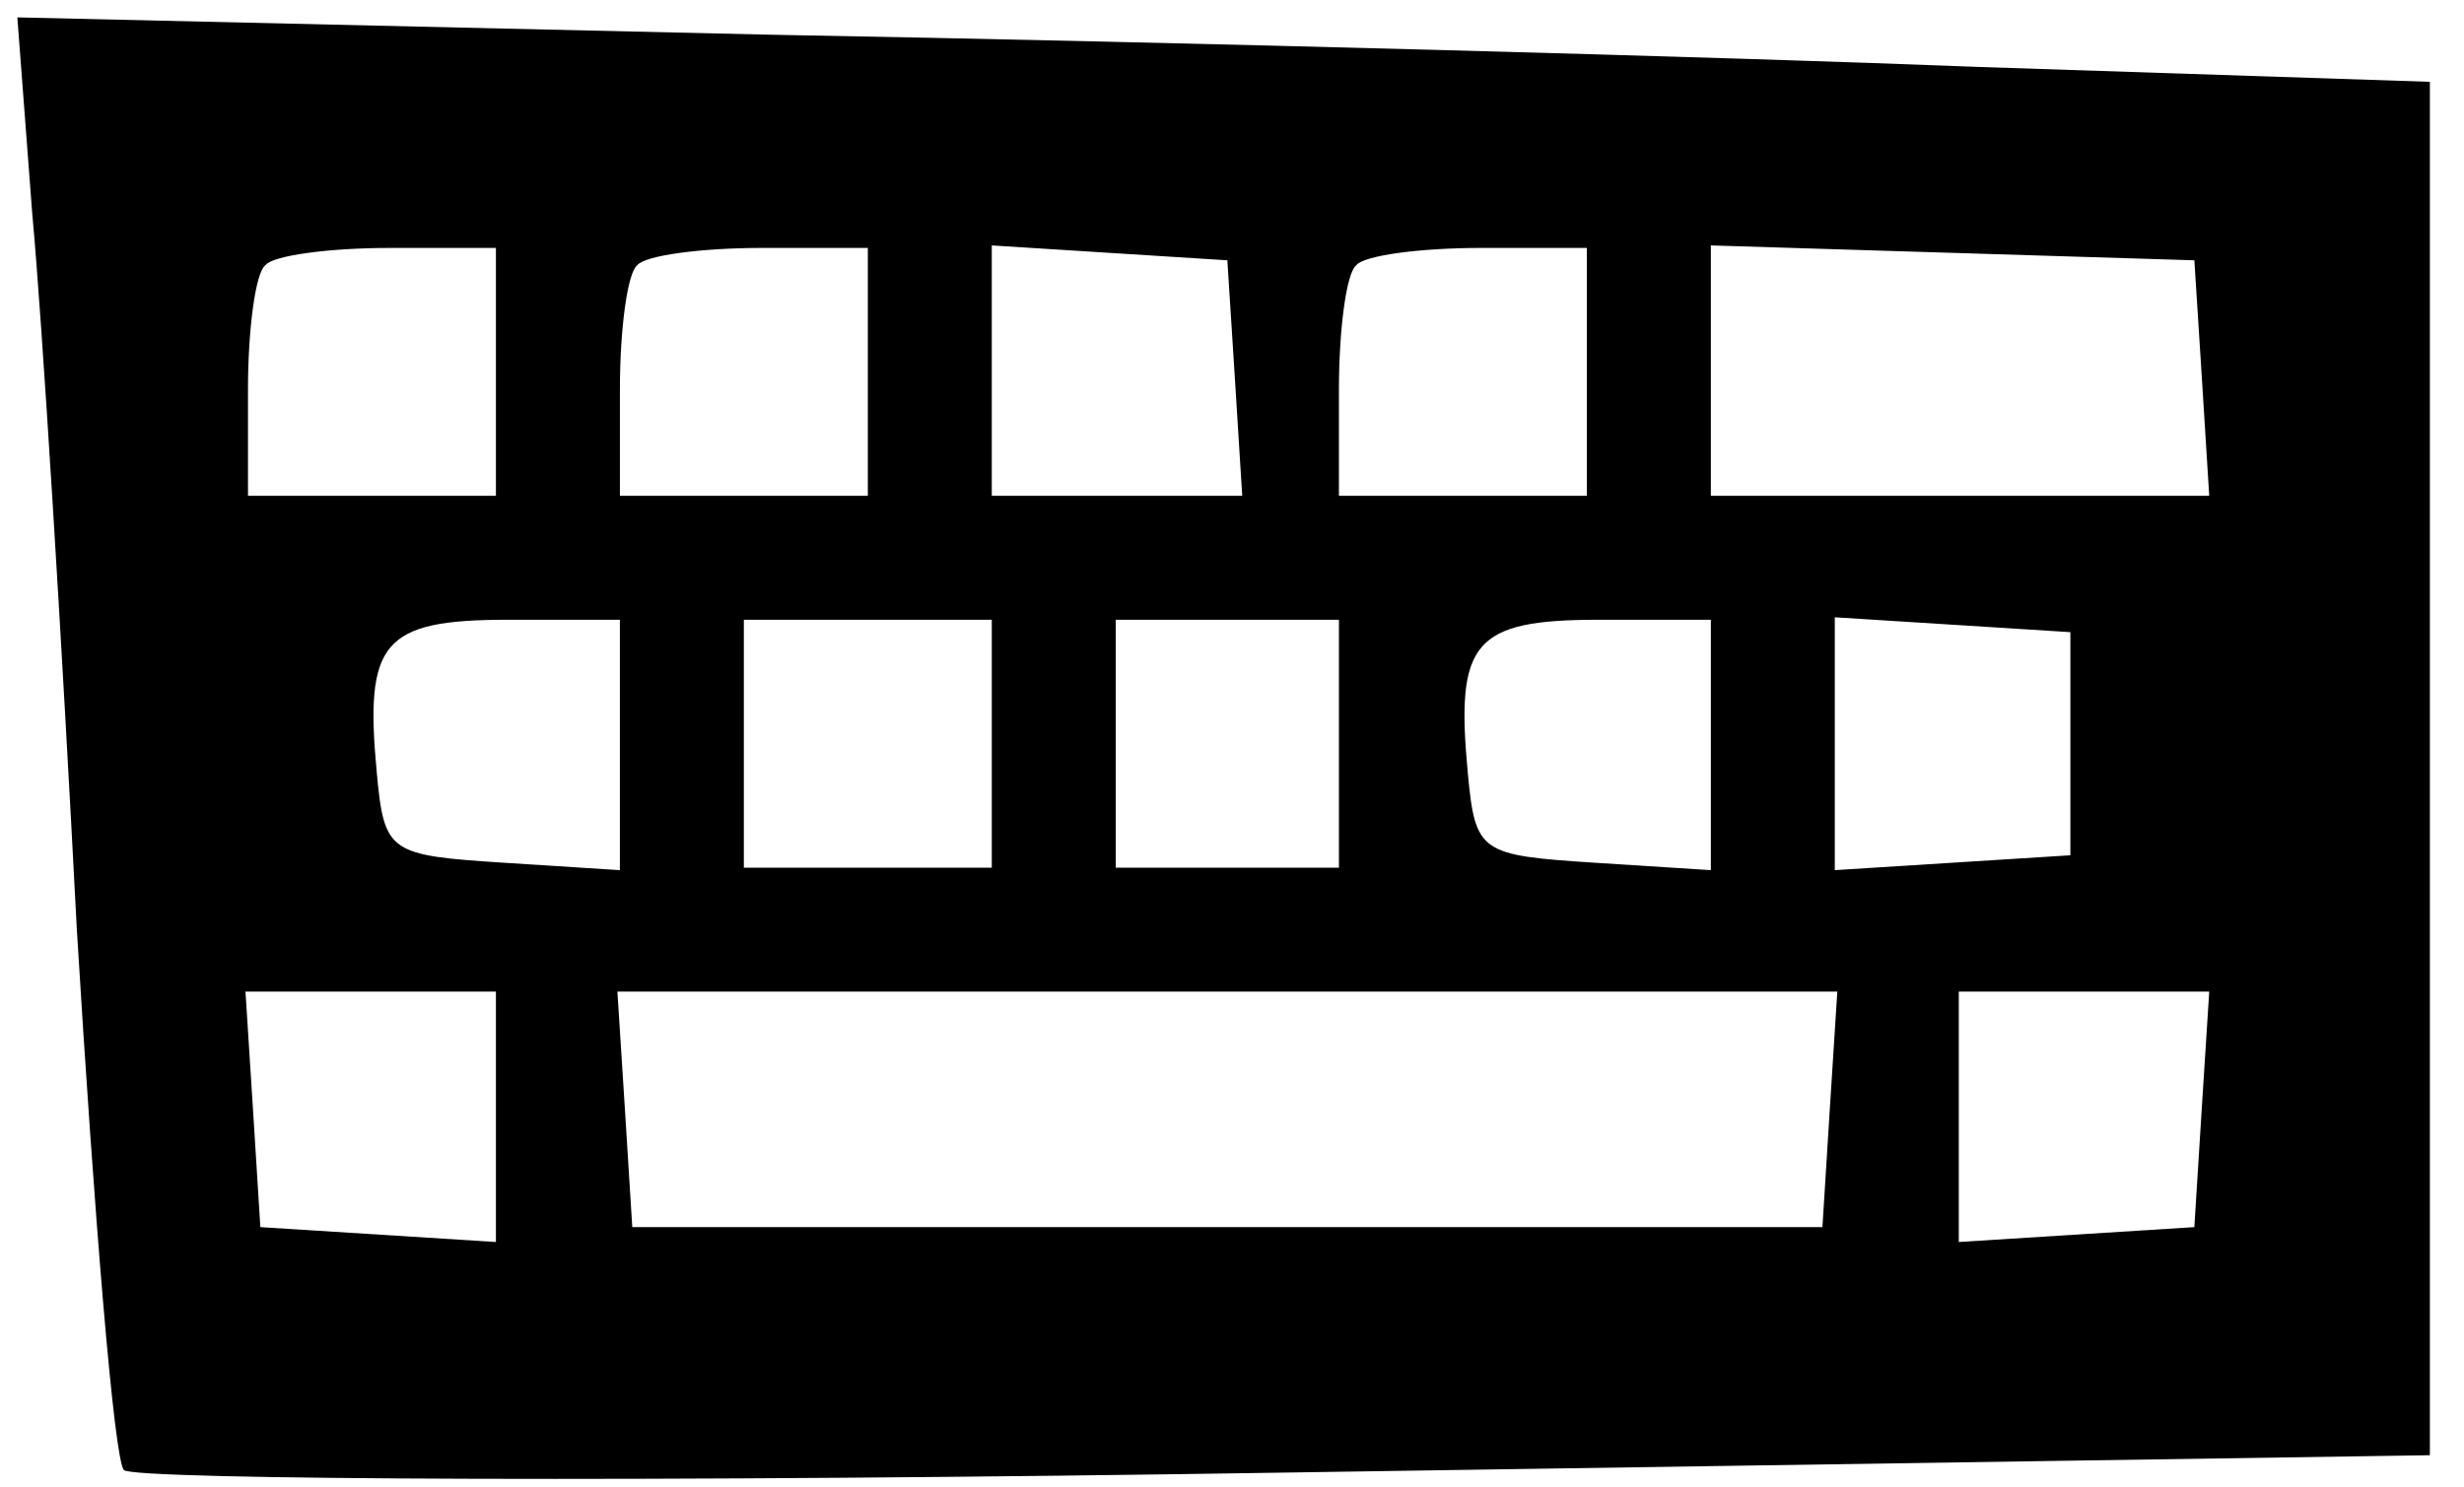 <?xml version="1.0" encoding="utf-8"?>
<!DOCTYPE svg PUBLIC "-//W3C//DTD SVG 1.1//EN" "http://www.w3.org/Graphics/SVG/1.1/DTD/svg11.dtd">
<svg version="1.1" xmlns="http://www.w3.org/2000/svg" xmlns:xlink="http://www.w3.org/1999/xlink" width="53" height="32" viewBox="0 0 53 32">
<path d="M0.693 4.587c0.213 2.293 0.64 9.227 0.96 15.413 0.373 6.133 0.8 11.413 1.013 11.627s11.467 0.267 25.013 0.053l24.587-0.373v-29.547l-9.707-0.32c-5.387-0.213-17.067-0.533-25.973-0.693l-16.213-0.373 0.32 4.213zM10.667 8v2.667h-5.333v-2.293c0-1.28 0.16-2.507 0.373-2.667 0.16-0.213 1.387-0.373 2.667-0.373h2.293v2.667zM18.667 8v2.667h-5.333v-2.293c0-1.28 0.16-2.507 0.373-2.667 0.16-0.213 1.387-0.373 2.667-0.373h2.293v2.667zM26.56 8.107l0.16 2.56h-5.387v-5.387l5.067 0.32 0.16 2.507zM34.133 8v2.667h-5.333v-2.293c0-1.28 0.16-2.507 0.373-2.667 0.16-0.213 1.387-0.373 2.667-0.373h2.293v2.667zM47.36 8.107l0.16 2.56h-10.72v-5.387l10.4 0.32 0.16 2.507zM13.333 16.053v2.667l-2.507-0.16c-2.453-0.16-2.56-0.213-2.72-1.92-0.267-2.827 0.107-3.307 2.827-3.307h2.4v2.72zM21.333 16v2.667h-5.333v-5.333h5.333v2.667zM28.8 16v2.667h-4.8v-5.333h4.8v2.667zM36.8 16.053v2.667l-2.507-0.16c-2.453-0.16-2.56-0.213-2.72-1.92-0.267-2.827 0.107-3.307 2.827-3.307h2.4v2.72zM44.533 16v2.4l-5.067 0.32v-5.44l5.067 0.32v2.4zM10.667 24.053v2.667l-5.067-0.32-0.16-2.56-0.16-2.507h5.387v2.72zM39.36 23.84l-0.16 2.56h-25.6l-0.16-2.56-0.16-2.507h26.24l-0.16 2.507zM47.36 23.84l-0.16 2.56-5.067 0.32v-5.387h5.387l-0.16 2.507z" fill="#000000"></path>
</svg>
